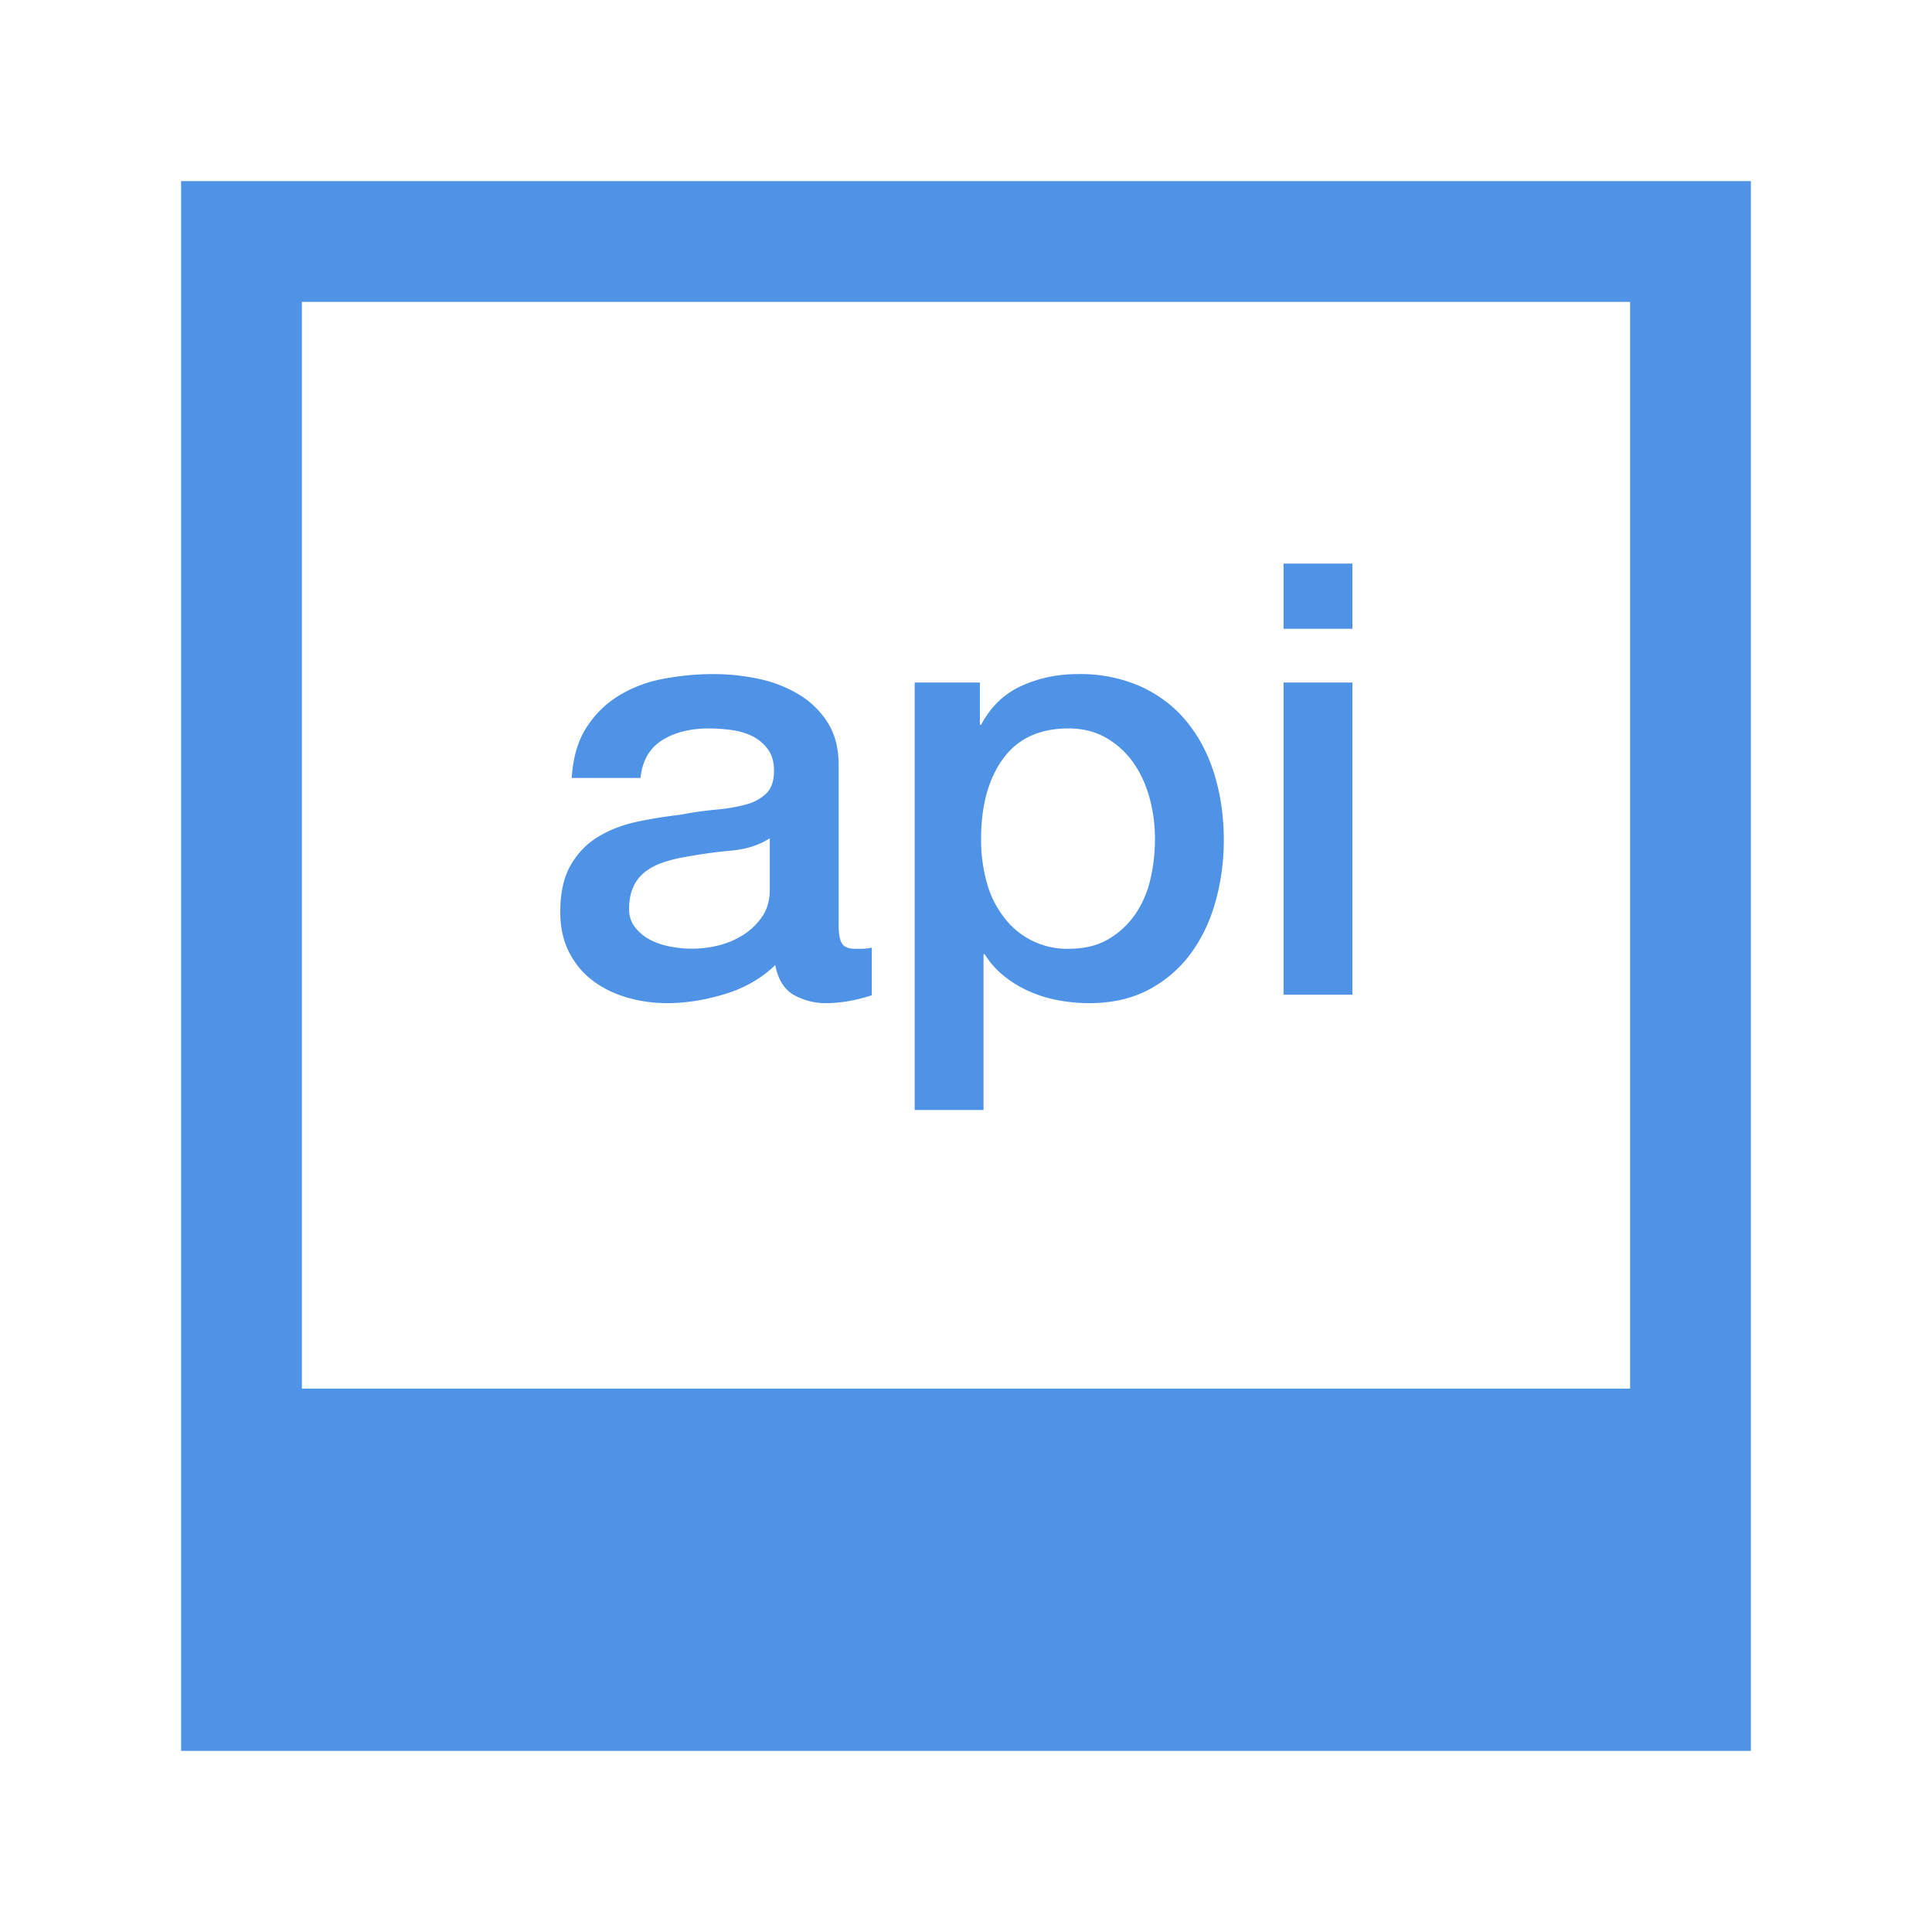 <svg xmlns="http://www.w3.org/2000/svg" viewBox="0 0 32 32">
    <path fill="#4E93E6"
          d="M14.16 15.715c-.107 0-.179-.03-.215-.09-.037-.06-.055-.16-.055-.3v-2.66c0-.274-.06-.505-.18-.695a1.437 1.437 0 0 0-.475-.465 2.122 2.122 0 0 0-.665-.26 3.565 3.565 0 0 0-.75-.08c-.287 0-.566.027-.84.08a2.157 2.157 0 0 0-.735.28c-.217.134-.395.31-.535.53-.14.22-.22.497-.24.83h1.14c.027-.28.144-.487.35-.62s.47-.2.79-.2c.113 0 .233.009.36.025.126.017.242.05.345.1a.71.71 0 0 1 .26.215c.07.093.105.213.105.36 0 .167-.042.292-.125.375a.761.761 0 0 1-.34.185 2.82 2.82 0 0 1-.495.085 5.947 5.947 0 0 0-.59.085c-.24.027-.479.065-.715.115-.237.05-.45.132-.64.245-.19.114-.344.27-.46.47-.117.2-.175.46-.175.78 0 .253.048.475.145.665.097.19.227.347.39.47.163.124.352.217.565.28.213.063.436.095.67.095.307 0 .625-.05.955-.15.33-.1.608-.26.835-.48.047.234.146.397.3.49a1.1 1.1 0 0 0 .58.14 2.358 2.358 0 0 0 .565-.085c.063-.017.115-.032.155-.045v-.79a.766.766 0 0 1-.16.02h-.12zm-1.41-.981c0 .18-.044.332-.13.455a1.1 1.1 0 0 1-.325.305c-.13.08-.269.137-.415.17a1.818 1.818 0 0 1-.745.02c-.123-.02-.236-.055-.34-.105s-.192-.118-.265-.205a.478.478 0 0 1-.11-.32c0-.146.025-.271.075-.375a.655.655 0 0 1 .205-.25c.086-.063.186-.113.3-.15.113-.037.23-.065.35-.085a8.21 8.21 0 0 1 .76-.105c.253-.023.467-.092.64-.205v.85zm6.92-2.764c-.2-.25-.452-.447-.755-.59a2.475 2.475 0 0 0-1.065-.215c-.333 0-.644.065-.93.195-.287.13-.51.345-.67.645h-.02v-.7h-1.08v7.08h1.14v-2.58h.02c.086.14.195.262.325.365.13.104.271.189.425.255.153.066.313.115.48.145.166.03.333.045.5.045.38 0 .71-.075.99-.225.28-.15.512-.35.695-.6.183-.25.32-.538.41-.865a3.79 3.79 0 0 0 .135-1.01c0-.38-.05-.736-.15-1.07-.1-.334-.25-.625-.45-.875zm-.615 2.59c-.05.217-.134.41-.25.58-.117.17-.265.309-.445.415-.18.106-.4.16-.66.16a1.303 1.303 0 0 1-1.07-.52 1.64 1.64 0 0 1-.285-.575 2.621 2.621 0 0 1-.095-.725c0-.553.122-.997.365-1.33.243-.333.605-.5 1.085-.5.233 0 .44.052.62.155.18.104.33.24.45.41.12.17.21.365.27.585.06.22.09.446.09.68 0 .226-.025.448-.075.665zm2.205-5.225h1.14v1.08h-1.14zm0 1.97h1.14v5.17h-1.14z"
          class="color000000 svgShape"/>
    <path fill="#4E93E6" d="M3 3v26h26V3H3zm2 2h22v18H5V5z" class="color000000 svgShape"/>
</svg>